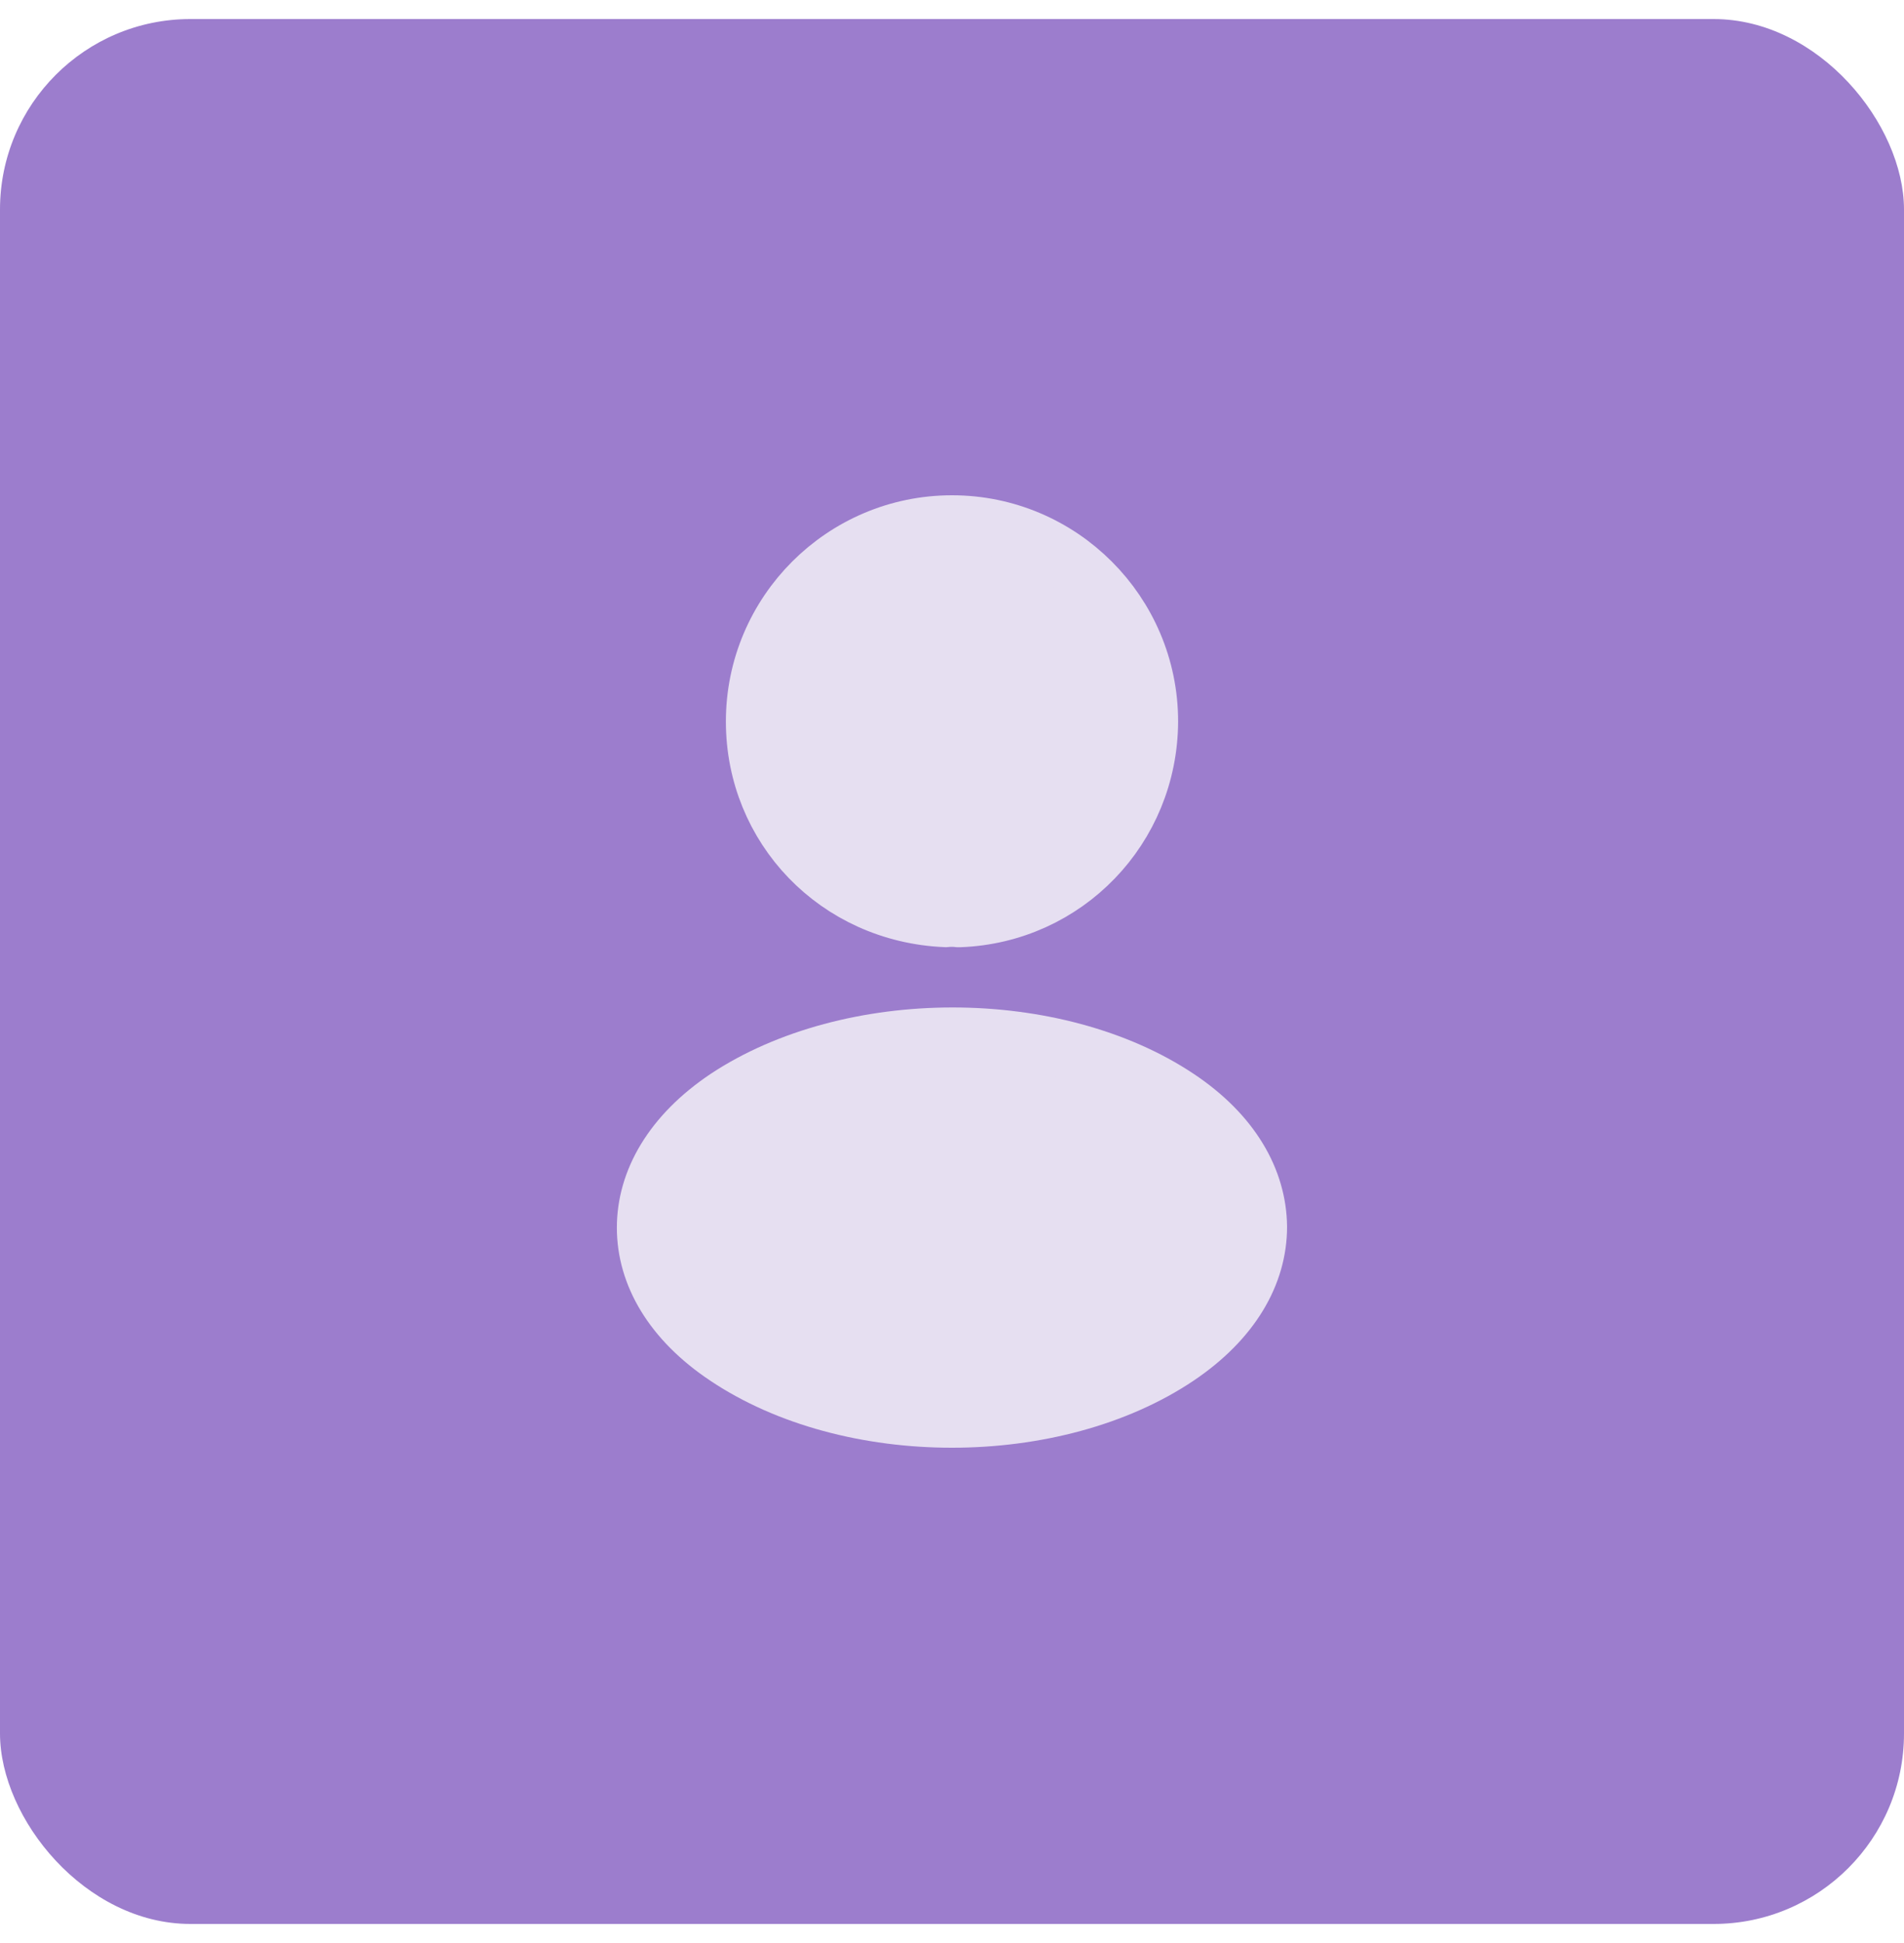 <svg width="50" height="51" viewBox="0 0 50 51" fill="none" xmlns="http://www.w3.org/2000/svg">
<rect y="0.5" width="50" height="50" rx="5" fill="#9C7DCD"/>
<path d="M19.812 18.938C19.812 16.077 22.139 13.75 25 13.75C27.86 13.75 30.187 16.076 30.188 18.936C30.176 21.743 27.988 24.008 25.199 24.113H25.199H25.199H25.199H25.199H25.199H25.199H25.199H25.199H25.199H25.198H25.198H25.198H25.198H25.198H25.198H25.198H25.198H25.198H25.198H25.198H25.198H25.198H25.198H25.198H25.198H25.198H25.198H25.198H25.198H25.198H25.198H25.198H25.198H25.198H25.198H25.198H25.198H25.198H25.197H25.197H25.197H25.197H25.197H25.197H25.197H25.197H25.197H25.197H25.197H25.197H25.197H25.197H25.197H25.197H25.197H25.197H25.197H25.197H25.197H25.197H25.197H25.197H25.196H25.196H25.196H25.196H25.196H25.196H25.196H25.196H25.196H25.196H25.196H25.196H25.196H25.196H25.196H25.196H25.196H25.196H25.196H25.196H25.196H25.195H25.195H25.195H25.195H25.195H25.195H25.195H25.195H25.195H25.195H25.195H25.195H25.195H25.195H25.195H25.195H25.195H25.195H25.195H25.195H25.195H25.195H25.195H25.195H25.195H25.194H25.194H25.194H25.194H25.194H25.194H25.194H25.194H25.194H25.194H25.194H25.194H25.194H25.194H25.194H25.194H25.194H25.194H25.194H25.194H25.193H25.193H25.193H25.193H25.193H25.193H25.193H25.193H25.193H25.193H25.193H25.193H25.193H25.193H25.193H25.193H25.193H25.192H25.192H25.192H25.192H25.192H25.192H25.192H25.192H25.192H25.192H25.192H25.192H25.192H25.192H25.192H25.192H25.192H25.192H25.192H25.192H25.191H25.191H25.191H25.191H25.191H25.191H25.191H25.191H25.191H25.191H25.191H25.191H25.191H25.191H25.191H25.191H25.191H25.19H25.19H25.19H25.19H25.19H25.19H25.19H25.19H25.19H25.19H25.19H25.19H25.19H25.19H25.189H25.189H25.189H25.189H25.189H25.189H25.189H25.189H25.189H25.189H25.189H25.189H25.189H25.189H25.189H25.189H25.188H25.188H25.188H25.188H25.188H25.188H25.188H25.188H25.188H25.188H25.188H25.188H25.188H25.188H25.187H25.187H25.187H25.187H25.187H25.187H25.186H25.186H25.186H25.186H25.186H25.186H25.186H25.186H25.185H25.185H25.185H25.185H25.185H25.185H25.184H25.184H25.184H25.184H25.184H25.184H25.184H25.183H25.183H25.183H25.183H25.183H25.183H25.183H25.183H25.182H25.182H25.182H25.182H25.182H25.182H25.182H25.181H25.181H25.181H25.181H25.181H25.181H25.181H25.18H25.18H25.18H25.18H25.18H25.18H25.18H25.18H25.179H25.179H25.179H25.179H25.179H25.179H25.179H25.178H25.178H25.178H25.178H25.178H25.178H25.178H25.178H25.177H25.177H25.177H25.177H25.177H25.177H25.177H25.177H25.177H25.176H25.176H25.176H25.176H25.176H25.176H25.176H25.175H25.175H25.175H25.175H25.175H25.175H25.175H25.175H25.174H25.174H25.174C25.056 24.099 24.936 24.101 24.825 24.111C21.974 23.987 19.812 21.724 19.812 18.938Z" fill="#E6DFF1" stroke="#E6DFF1" stroke-width="1.5"/>
<path d="M19.067 35.615L19.065 35.614C17.642 34.665 16.949 33.45 16.949 32.225C16.949 30.999 17.642 29.773 19.077 28.812C20.686 27.748 22.833 27.194 25.015 27.194C27.197 27.194 29.338 27.748 30.933 28.812C32.351 29.757 33.038 30.971 33.049 32.203C33.048 33.44 32.355 34.654 30.93 35.615C29.329 36.69 27.183 37.25 24.999 37.25C22.815 37.25 20.669 36.69 19.067 35.615Z" fill="#E6DFF1" stroke="#E6DFF1" stroke-width="1.5"/>
</svg>
